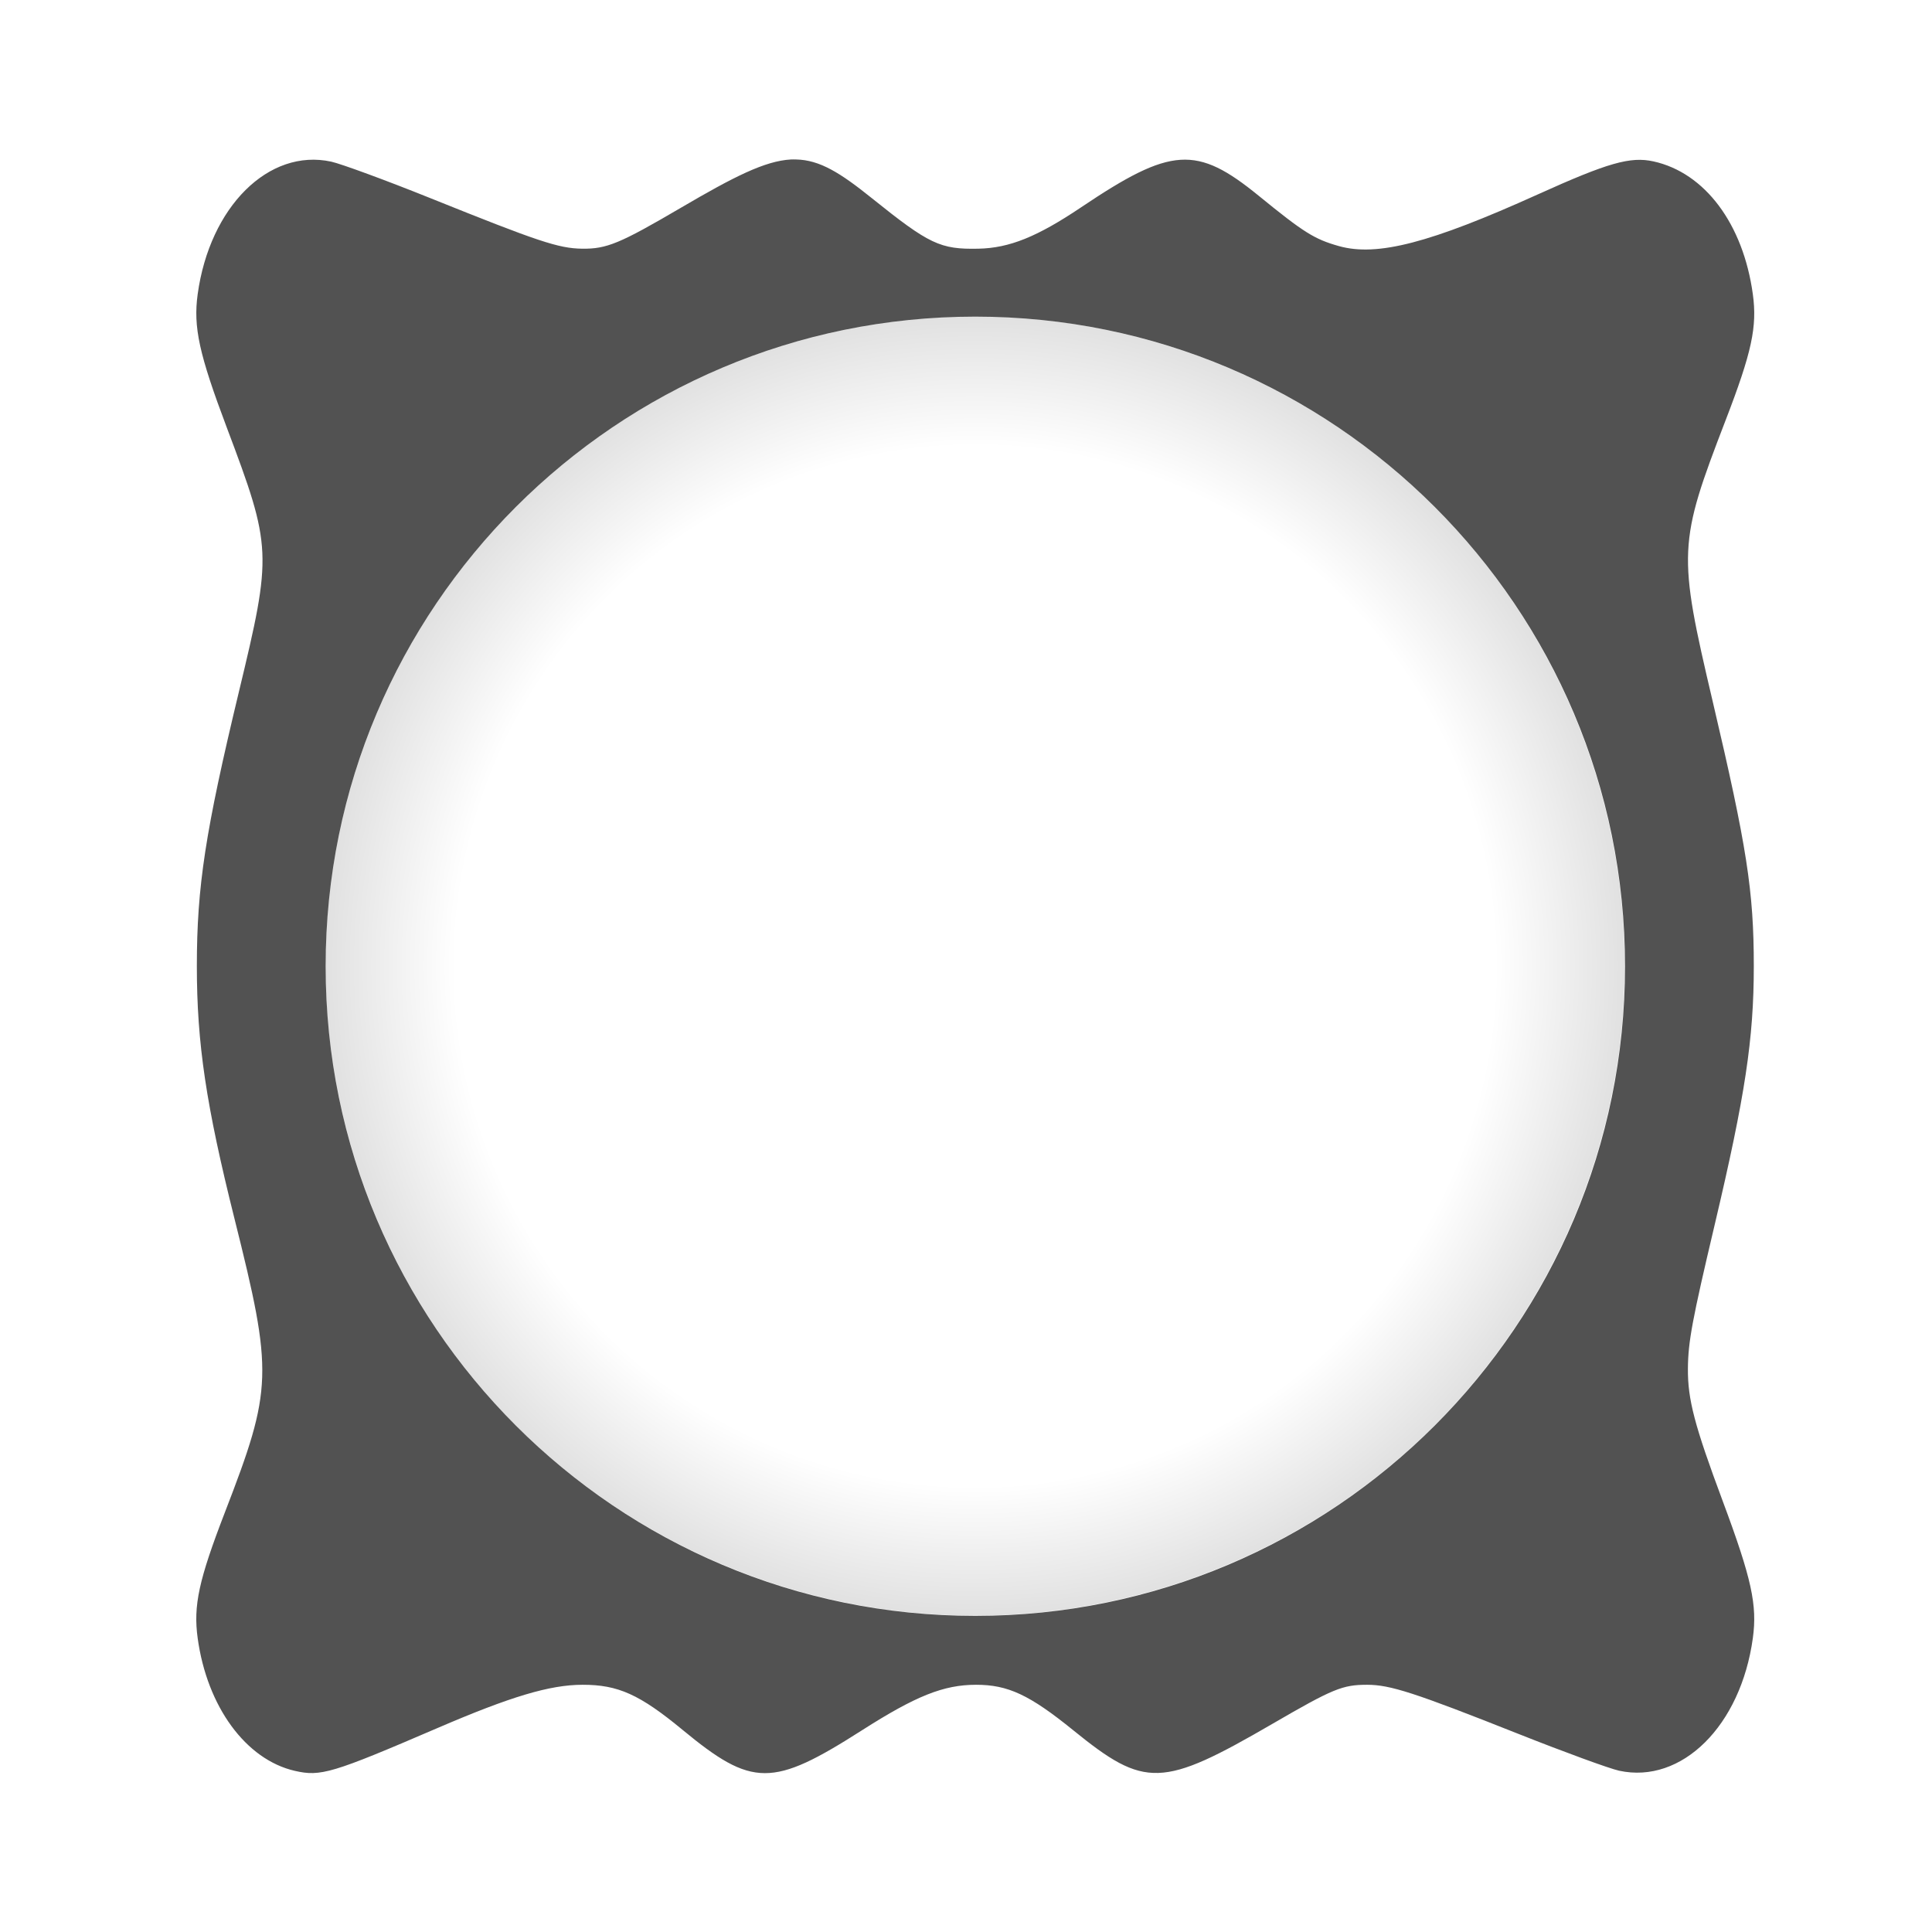 <?xml version="1.0" encoding="UTF-8" standalone="no"?>
<!-- Created with Inkscape (http://www.inkscape.org/) -->

<svg
   xmlns:dc="http://purl.org/dc/elements/1.1/"
   xmlns:cc="http://creativecommons.org/ns#"
   xmlns:rdf="http://www.w3.org/1999/02/22-rdf-syntax-ns#"
   xmlns:svg="http://www.w3.org/2000/svg"
   xmlns="http://www.w3.org/2000/svg"
   xmlns:xlink="http://www.w3.org/1999/xlink"
   xmlns:sodipodi="http://sodipodi.sourceforge.net/DTD/sodipodi-0.dtd"
   xmlns:inkscape="http://www.inkscape.org/namespaces/inkscape"
   width="442.571"
   height="442.571"
   id="svg2"
   version="1.1"
   inkscape:version="0.48.4 r9939"
   sodipodi:docname="Background.svg"
   inkscape:export-filename="/var/www/html/dev/bokeh/images/symbols/Background.png"
   inkscape:export-xdpi="10.16785"
   inkscape:export-ydpi="10.16785">
  <defs
     id="defs4">
    <linearGradient
       id="linearGradient3776">
      <stop
         style="stop-color:#000000;stop-opacity:0;"
         offset="0"
         id="stop3778" />
      <stop
         id="stop3784"
         offset="0.8"
         style="stop-color:#000000;stop-opacity:0;" />
      <stop
         style="stop-color:#000000;stop-opacity:0.118;"
         offset="1"
         id="stop3780" />
    </linearGradient>
    <linearGradient
       id="linearGradient3761">
      <stop
         style="stop-color:#ffffff;stop-opacity:1;"
         offset="0"
         id="stop3763" />
      <stop
         id="stop3770"
         offset="0.891"
         style="stop-color:#ffffff;stop-opacity:1;" />
      <stop
         style="stop-color:#ffffff;stop-opacity:0.179;"
         offset="1"
         id="stop3765" />
    </linearGradient>
    <linearGradient
       id="linearGradient3767">
      <stop
         id="stop3769"
         offset="0"
         style="stop-color:#000000;stop-opacity:0;" />
      <stop
         style="stop-color:#000000;stop-opacity:0;"
         offset="0.803"
         id="stop3773" />
      <stop
         id="stop3771"
         offset="1"
         style="stop-color:#000000;stop-opacity:0.078;" />
    </linearGradient>
    <linearGradient
       id="linearGradient3755">
      <stop
         style="stop-color:#fe0000;stop-opacity:1;"
         offset="0"
         id="stop3757" />
      <stop
         style="stop-color:#7f7f7f;stop-opacity:1;"
         offset="1"
         id="stop3759" />
    </linearGradient>
    <radialGradient
       inkscape:collect="always"
       xlink:href="#linearGradient3767"
       id="radialGradient3765"
       cx="369.286"
       cy="330.219"
       fx="369.286"
       fy="330.219"
       r="220.286"
       gradientUnits="userSpaceOnUse" />
    <radialGradient
       inkscape:collect="always"
       xlink:href="#linearGradient3776"
       id="radialGradient3782"
       cx="190.714"
       cy="217.571"
       fx="190.714"
       fy="217.571"
       r="110.714"
       gradientUnits="userSpaceOnUse" />
  </defs>
  <sodipodi:namedview
     id="base"
     pagecolor="#ffffff"
     bordercolor="#666666"
     borderopacity="1.0"
     inkscape:pageopacity="1"
     inkscape:pageshadow="2"
     inkscape:zoom="0.98994949"
     inkscape:cx="141.71294"
     inkscape:cy="209.26273"
     inkscape:document-units="px"
     inkscape:current-layer="layer1"
     showgrid="false"
     fit-margin-top="2"
     fit-margin-left="2"
     fit-margin-right="2"
     fit-margin-bottom="2"
     inkscape:window-width="1920"
     inkscape:window-height="1141"
     inkscape:window-x="1280"
     inkscape:window-y="27"
     inkscape:window-maximized="1" />
  <g
     inkscape:label="Ebene 1"
     inkscape:groupmode="layer"
     id="layer1"
     transform="translate(-148,-108.934)">
    <path
       style="fill:#525252;fill-opacity:1"
       d="M 181.188 36.531 C 175.229 36.857 168.124 40.476 156.031 47.562 C 142.002 55.784 138.987 57.046 133.344 56.969 C 127.94 56.895 123.293 55.333 98.625 45.406 C 88.331 41.264 78.087 37.512 75.875 37.031 C 61.575 33.923 48.035 47.342 45.281 67.406 C 44.249 74.93 45.607 81.112 51.938 97.906 C 62.328 125.472 62.37 126.689 54.719 158.5 C 47.03 190.468 45.094 203.084 45.094 221.312 C 45.094 239.059 47.213 253.201 53.719 279.188 C 62.597 314.652 62.474 318.075 51.531 346.406 C 45.528 361.951 44.259 367.805 45.281 375.25 C 47.438 390.965 56.32 403.079 67.531 405.656 C 73.446 407.016 76.052 406.249 100.156 395.875 C 117.011 388.621 125.945 385.948 133.438 385.938 C 141.603 385.926 146.535 388.157 156.375 396.281 C 172.343 409.463 176.94 409.468 197.438 396.375 C 209.802 388.477 216.176 385.938 223.594 385.938 C 230.886 385.937 235.826 388.222 245.875 396.375 C 262.285 409.689 266.163 409.586 291.5 394.875 C 305.329 386.846 307.52 385.938 313.156 385.938 C 318.445 385.938 323.973 387.72 347.75 397.156 C 358.267 401.33 368.677 405.141 370.906 405.625 C 385.243 408.734 398.775 395.334 401.531 375.25 C 402.569 367.688 401.274 361.68 394.625 343.844 C 388.164 326.512 386.6 320.588 386.656 313.5 C 386.706 307.329 387.635 302.381 392.781 280.594 C 399.787 250.937 401.75 237.974 401.75 221.312 C 401.75 204.128 400.159 193.953 392.344 160.719 C 384.308 126.55 384.396 124.549 395.312 96.219 C 401.3 80.68 402.552 74.842 401.531 67.406 C 399.318 51.283 390.543 39.554 378.75 36.969 C 373.457 35.809 368.321 37.28 352.281 44.531 C 327.601 55.688 315.458 58.829 306.719 56.375 C 301.09 54.794 298.632 53.241 288.375 44.875 C 274.099 33.231 268.315 33.605 247.688 47.469 C 237.608 54.243 231.231 56.823 224.125 56.969 C 215.363 57.149 212.862 55.957 199.688 45.375 C 192.544 39.638 187.825 36.637 182.344 36.531 C 181.956 36.524 181.585 36.51 181.188 36.531 z M 223.406 72.531 C 305.597 72.531 372.25 139.153 372.25 221.344 C 372.25 303.535 305.597 370.156 223.406 370.156 C 141.215 370.156 74.594 303.535 74.594 221.344 C 74.594 139.153 141.215 72.531 223.406 72.531 z "
       transform="translate(148,108.934)"
       id="path3874" />
    <path
       sodipodi:type="arc"
       style="color:#000000;fill:url(#radialGradient3782);fill-opacity:1;fill-rule:nonzero;stroke:none;stroke-width:5;marker:none;visibility:visible;display:inline;overflow:visible;enable-background:accumulate"
       id="path3759"
       sodipodi:cx="190.71428"
       sodipodi:cy="217.57144"
       sodipodi:rx="110.71429"
       sodipodi:ry="110.71429"
       d="m 301.429,217.571 a 110.714,110.714 0 1 1 -221.429,0 110.714,110.714 0 1 1 221.429,0 z"
       transform="matrix(1.344,0,0,1.344,115.062,37.826)" />
  </g>
</svg>
